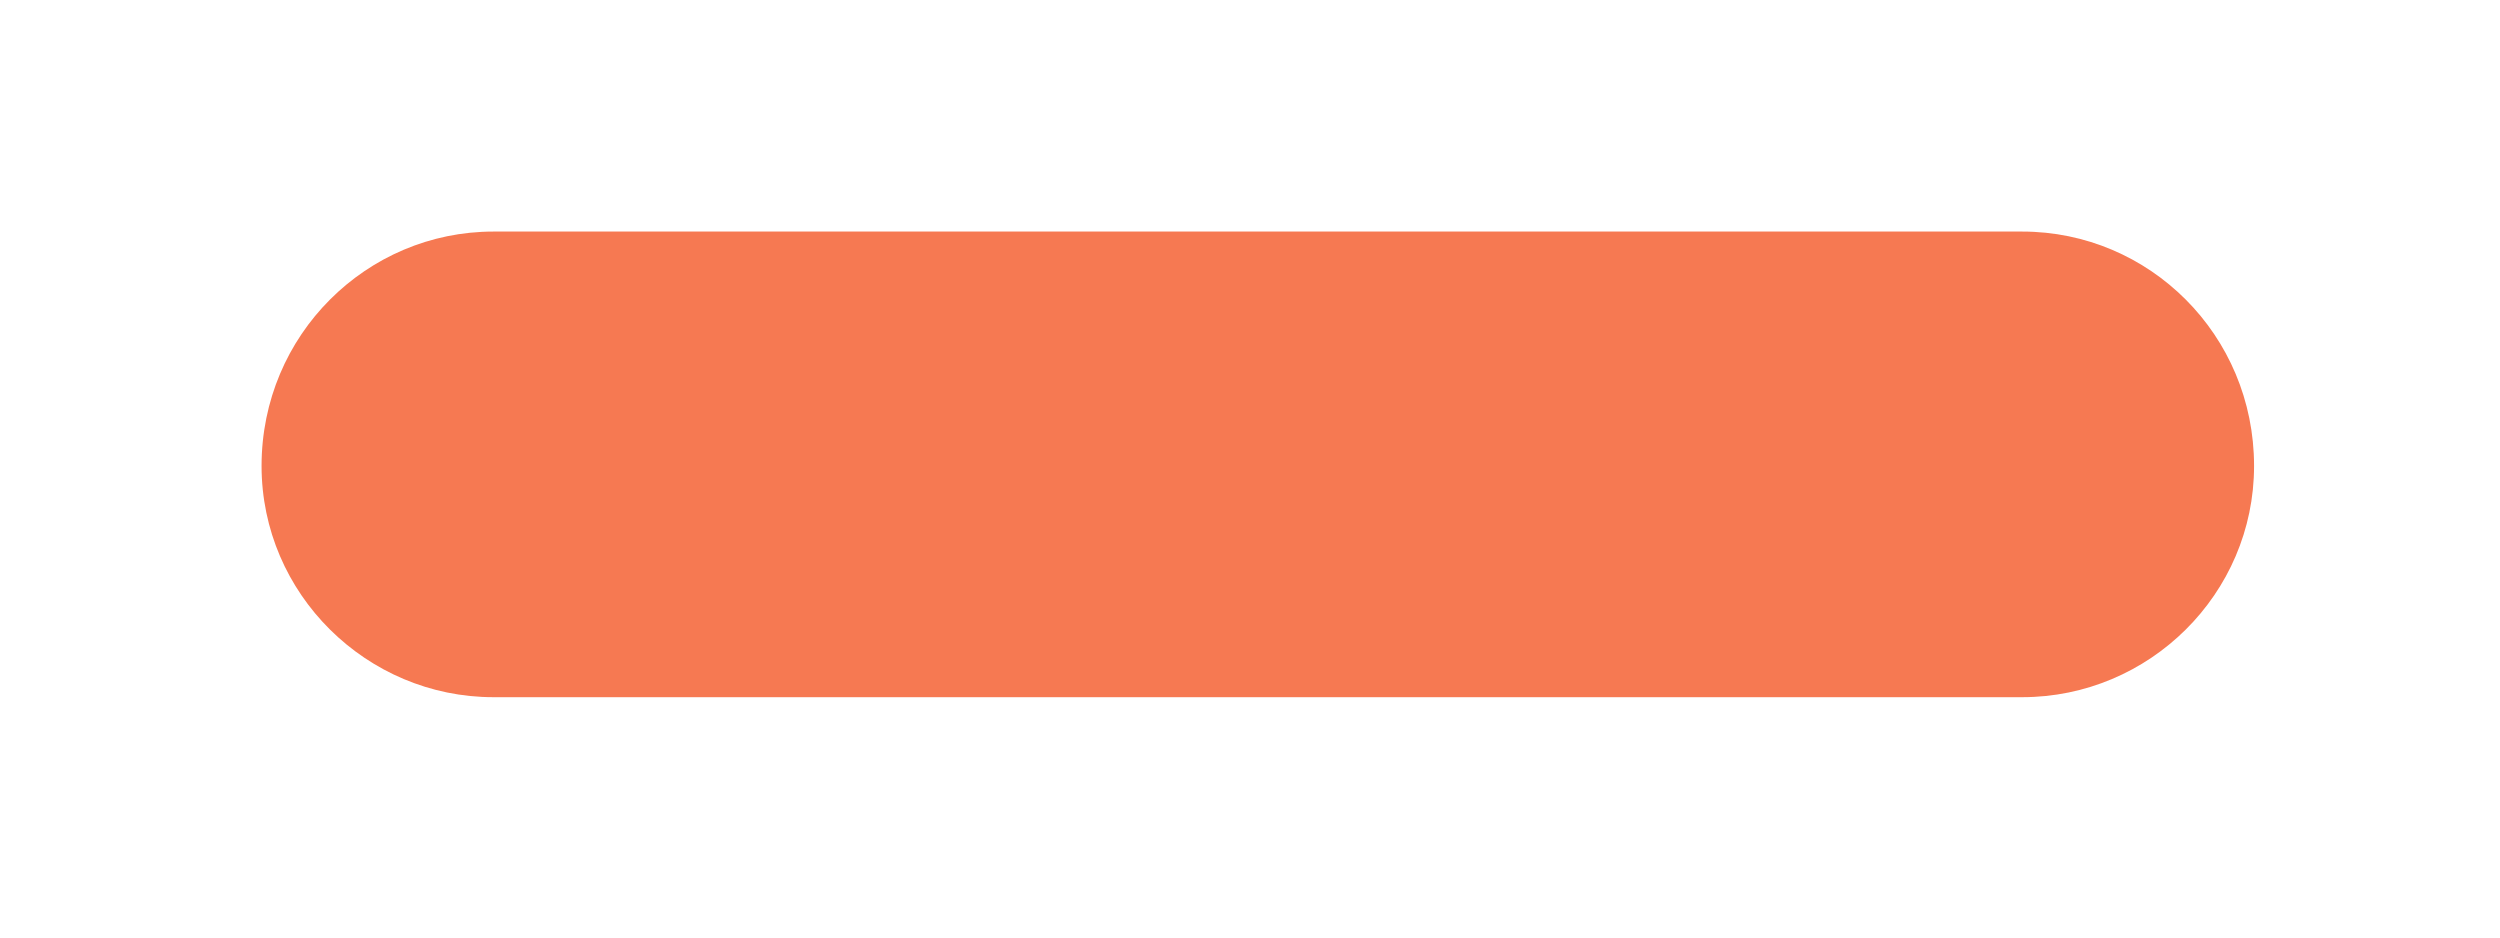 <svg width="8" height="3" viewBox="0 0 8 3" fill="none" xmlns="http://www.w3.org/2000/svg">
<path fill-rule="evenodd" clip-rule="evenodd" d="M1.579 2.231C1.174 2.231 0.837 1.901 0.837 1.491C0.837 1.071 1.174 0.741 1.579 0.741H6.471C6.877 0.741 7.213 1.071 7.213 1.491C7.213 1.901 6.877 2.231 6.471 2.231H1.579Z" fill="#F67952"/>
</svg>
